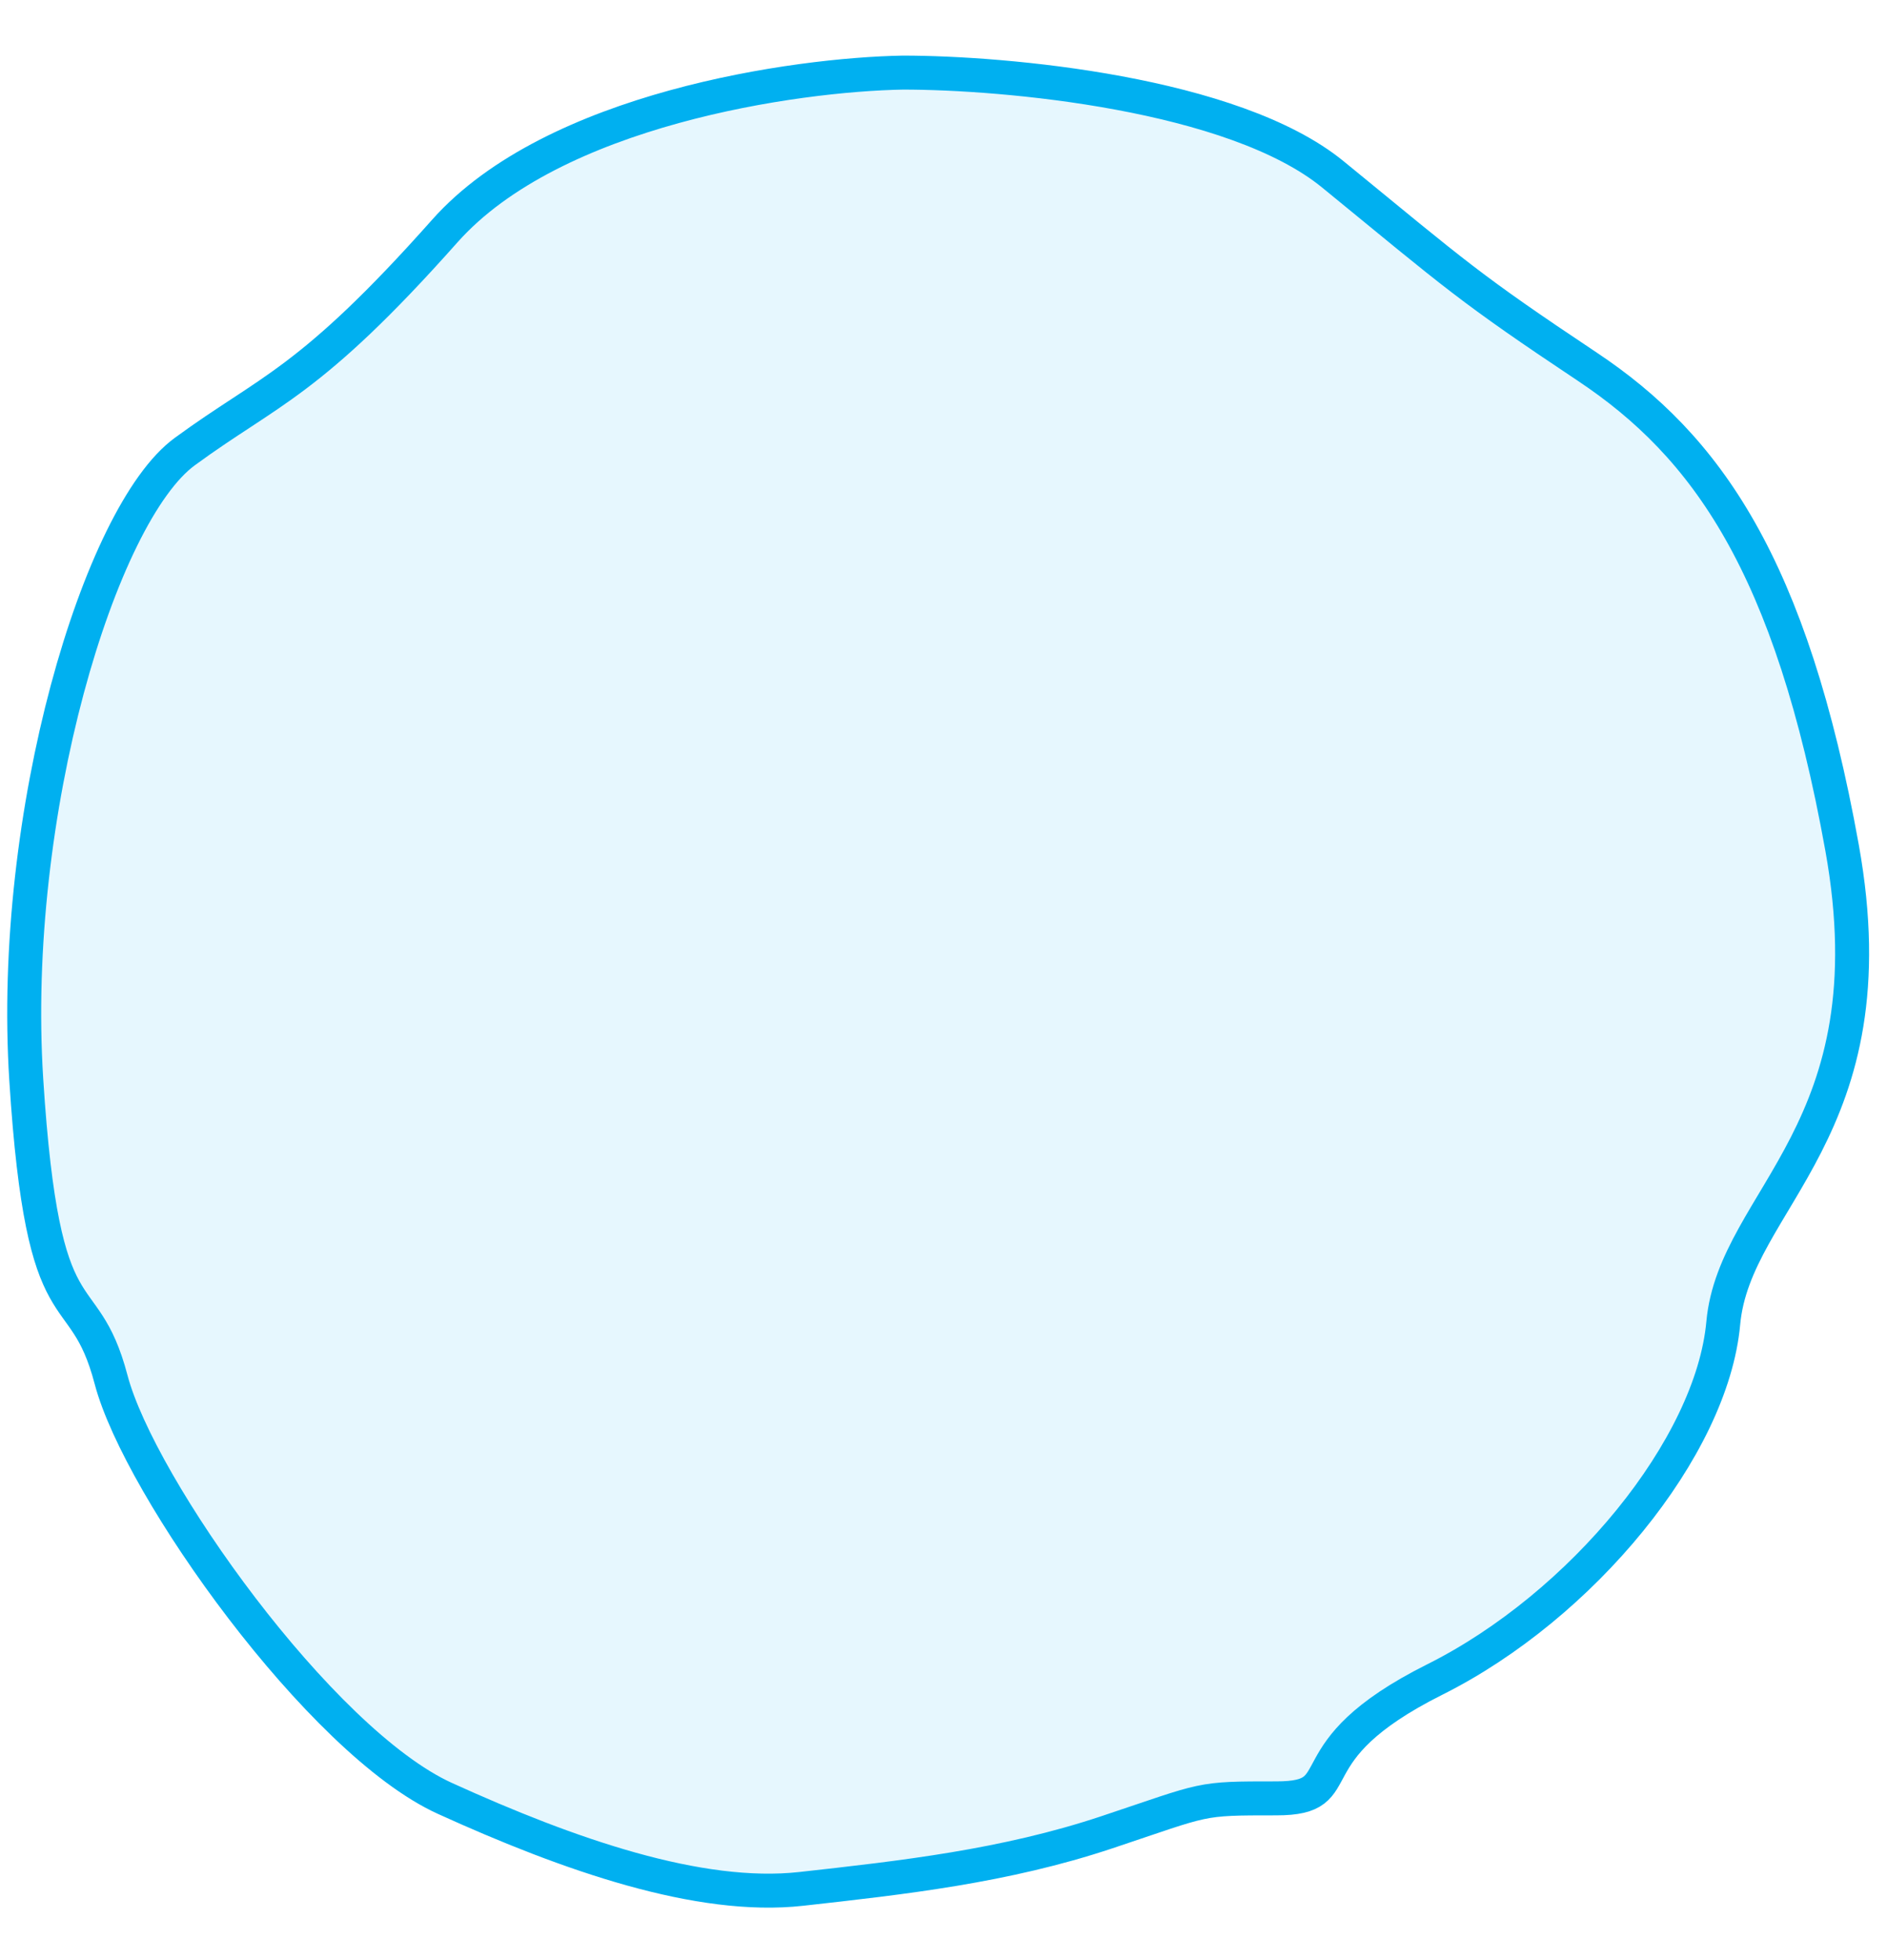 <svg width="26" height="27" viewBox="0 0 26 27" fill="none" xmlns="http://www.w3.org/2000/svg">
<path d="M6.129 3.182C7.626 1.499 10.961 1.026 12.442 1C13.845 1 16.994 1.281 18.366 2.403C20.081 3.806 20.236 3.962 21.873 5.053C23.51 6.144 24.679 7.781 25.381 11.678C26.082 15.575 23.9 16.51 23.744 18.225C23.588 19.94 21.795 22.122 19.769 23.135C17.742 24.149 18.678 24.772 17.587 24.772C16.495 24.772 16.651 24.772 15.248 25.24C13.845 25.707 12.442 25.863 11.039 26.019C9.636 26.175 7.844 25.552 6.129 24.772C4.415 23.993 1.92 20.485 1.531 19.005C1.141 17.524 0.595 18.537 0.362 14.874C0.128 11.21 1.375 7.08 2.544 6.222C3.713 5.365 4.259 5.287 6.129 3.182Z" fill="#00B0F0" fill-opacity="0.1" stroke="#00B0F0" stroke-width="0.468"/>
</svg>
